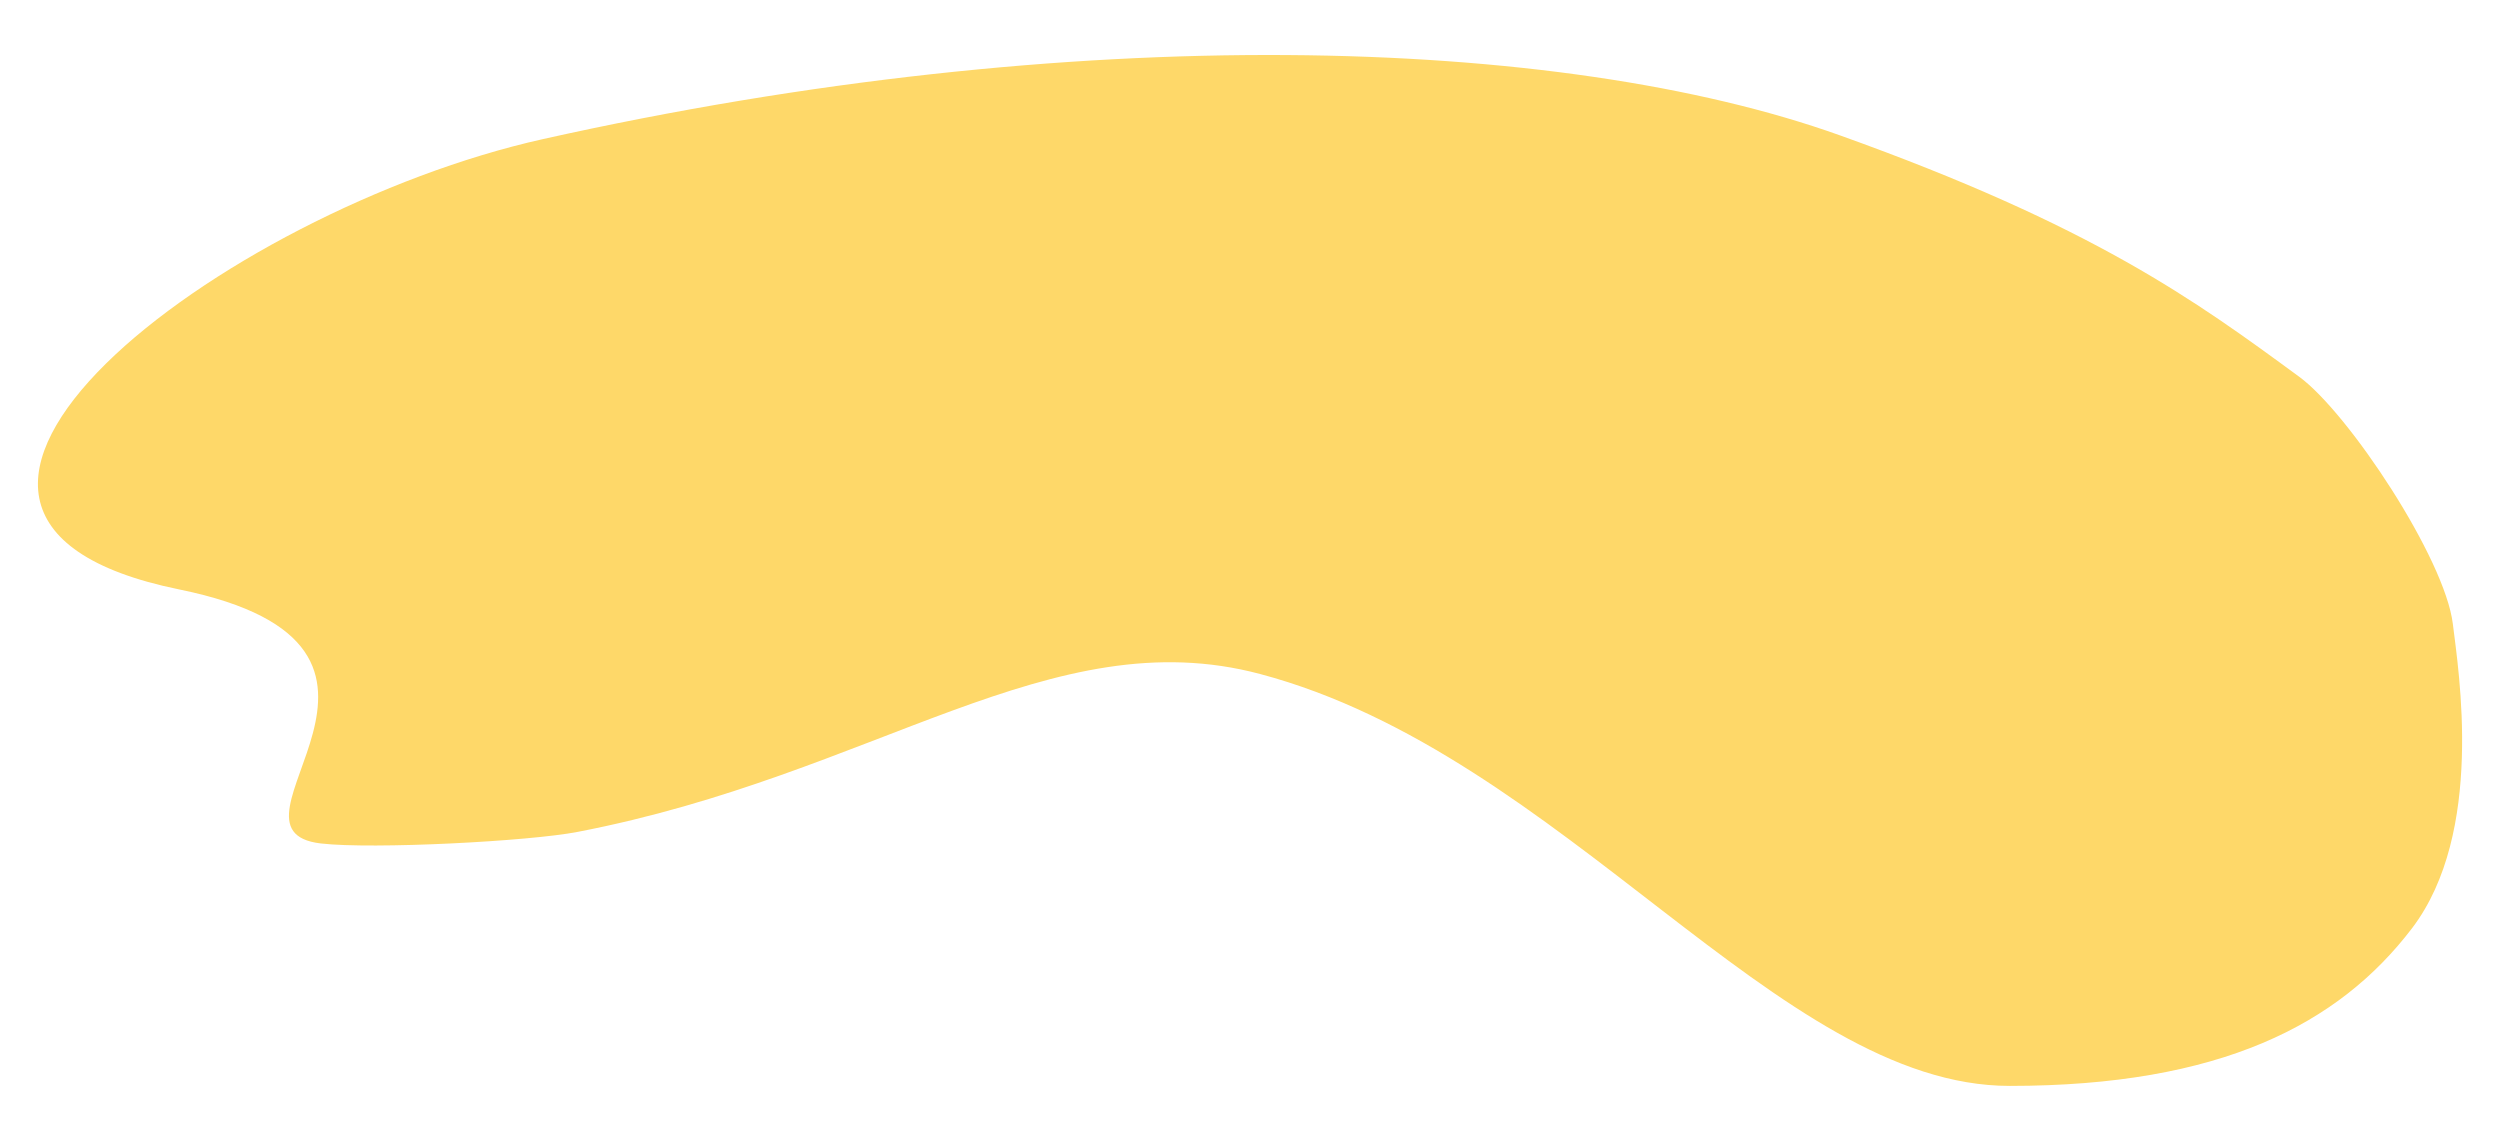<?xml version="1.0" encoding="utf-8"?>
<!-- Generator: Adobe Illustrator 23.0.1, SVG Export Plug-In . SVG Version: 6.00 Build 0)  -->
<svg version="1.1" id="Layer_1" xmlns="http://www.w3.org/2000/svg" xmlns:xlink="http://www.w3.org/1999/xlink" x="0px" y="0px"
	 viewBox="0 0 149 68" style="enable-background:new 0 0 149 68;" xml:space="preserve">
<style type="text/css">
	.st0{fill:#FED869;}
</style>
<path class="st0" d="M19.12,50.27c3.1,0.36,12.45-0.13,15.31-0.69c17.76-3.42,28.24-12.72,40.67-9.41
	c18.12,4.81,30.85,24.55,44.68,24.55c12.54,0,19.61-3.66,23.98-9.4c4.33-5.7,2.77-15.33,2.43-18.13c-0.47-3.9-6.21-12.57-9.15-14.73
	c-6.24-4.58-12.29-8.99-27.4-14.4C92.97,2.1,64.12,1.2,32.36,8.29c-19.13,4.27-43.1,22.47-21.68,26.84
	C27.55,38.57,12.25,49.46,19.12,50.27z"/>
</svg>
